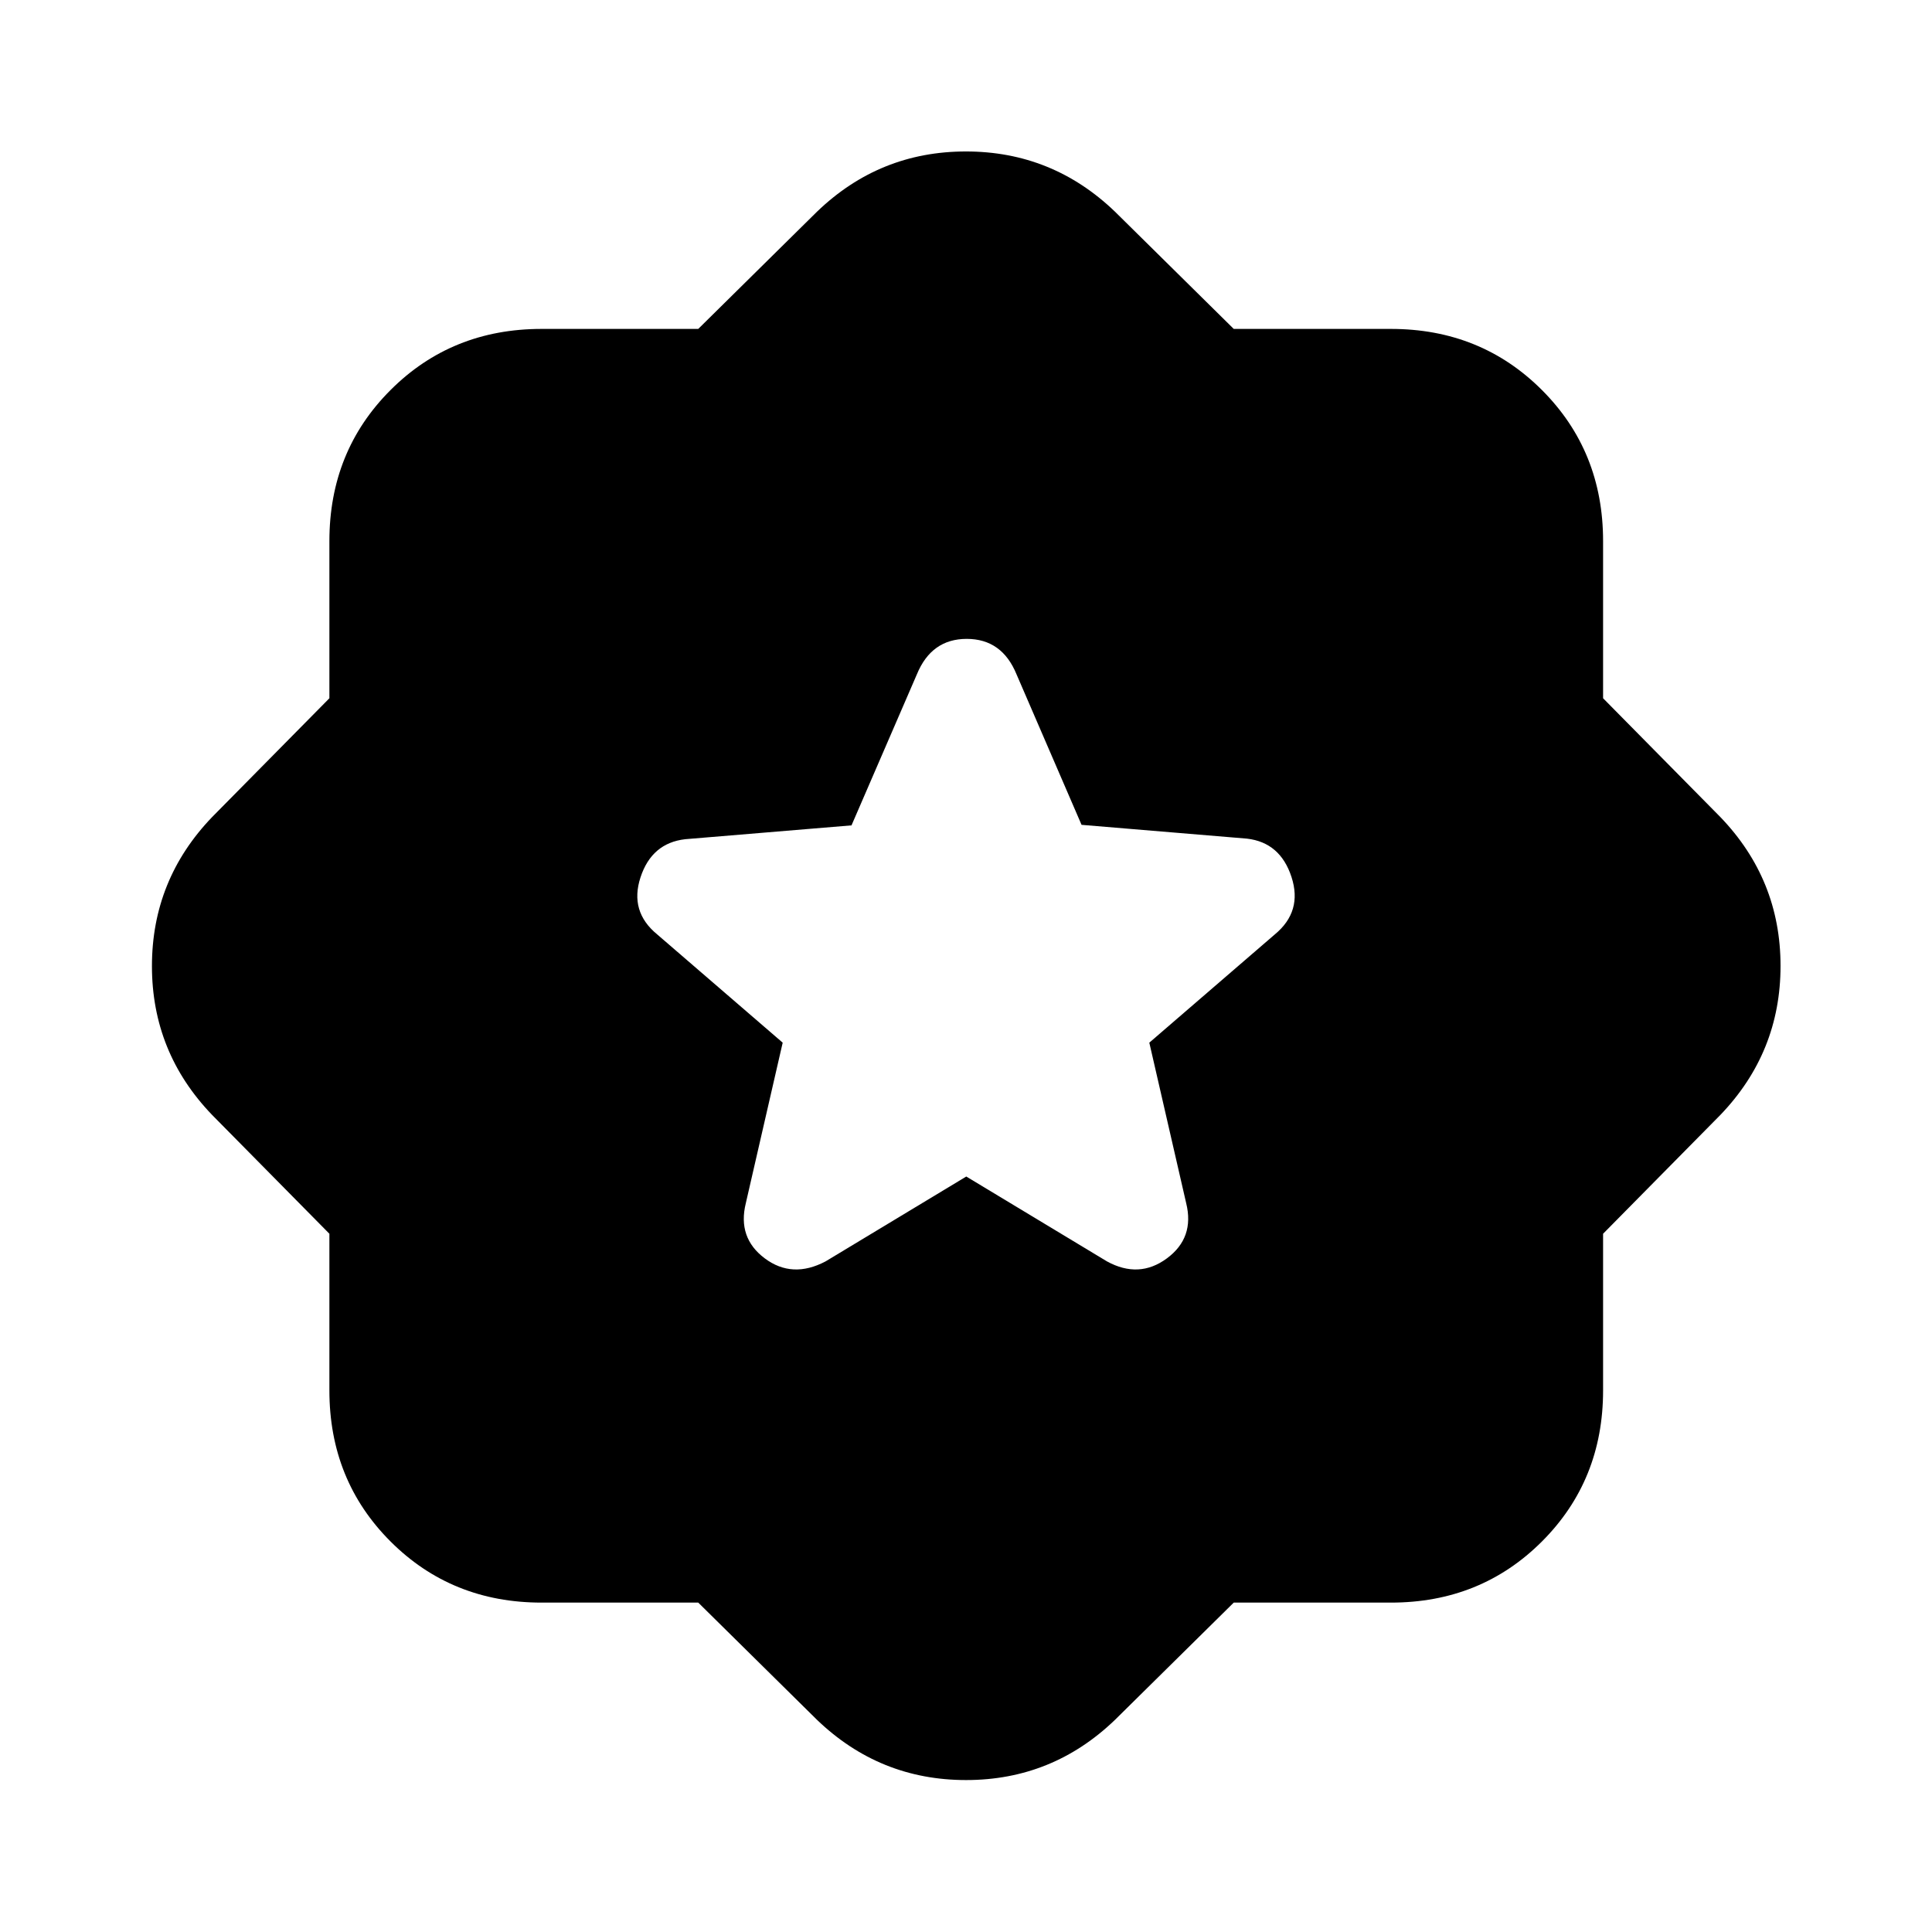 <svg xmlns="http://www.w3.org/2000/svg" height="20" viewBox="0 -960 960 960" width="20"><path d="m613.043-163.674-59.021 58.261Q522.937-75.5 480.034-75.5q-42.904 0-74.056-29.913l-59.021-58.261h-77.851q-44.676 0-75.054-30.378t-30.378-75.054v-77.851l-58.261-59.021Q75.5-437.063 75.5-479.966q0-42.904 29.913-74.056l58.261-59.021v-78.09q0-44.676 30.378-75.054t75.054-30.378h77.851l59.021-58.261q31.085-29.913 73.988-29.913 42.904 0 74.056 29.913l59.021 58.261h78.09q44.676 0 75.054 30.378t30.378 75.054v78.09l58.261 59.021q29.913 31.085 29.913 73.988 0 42.904-29.913 74.056l-58.261 59.021v77.851q0 44.676-30.378 75.054t-75.054 30.378h-78.09ZM480.135-375.391l69.917 42.173q15.926 8.718 29.763-1.5 13.837-10.217 9.598-27.413l-18.326-79.774 62.362-53.791q13.855-11.434 8.281-28.549-5.574-17.114-22.1-19.038l-82.214-6.857-32.317-74.802q-7.219-17.601-24.741-17.601t-24.761 17.601l-32.488 75.062-82.651 6.88q-16.614 1.915-22.188 18.928-5.574 17.014 8.281 28.376l62.362 53.791-18.326 79.774q-4.239 17.196 9.431 27.413 13.671 10.218 30.2 1.5l69.917-42.173Z"/></svg>